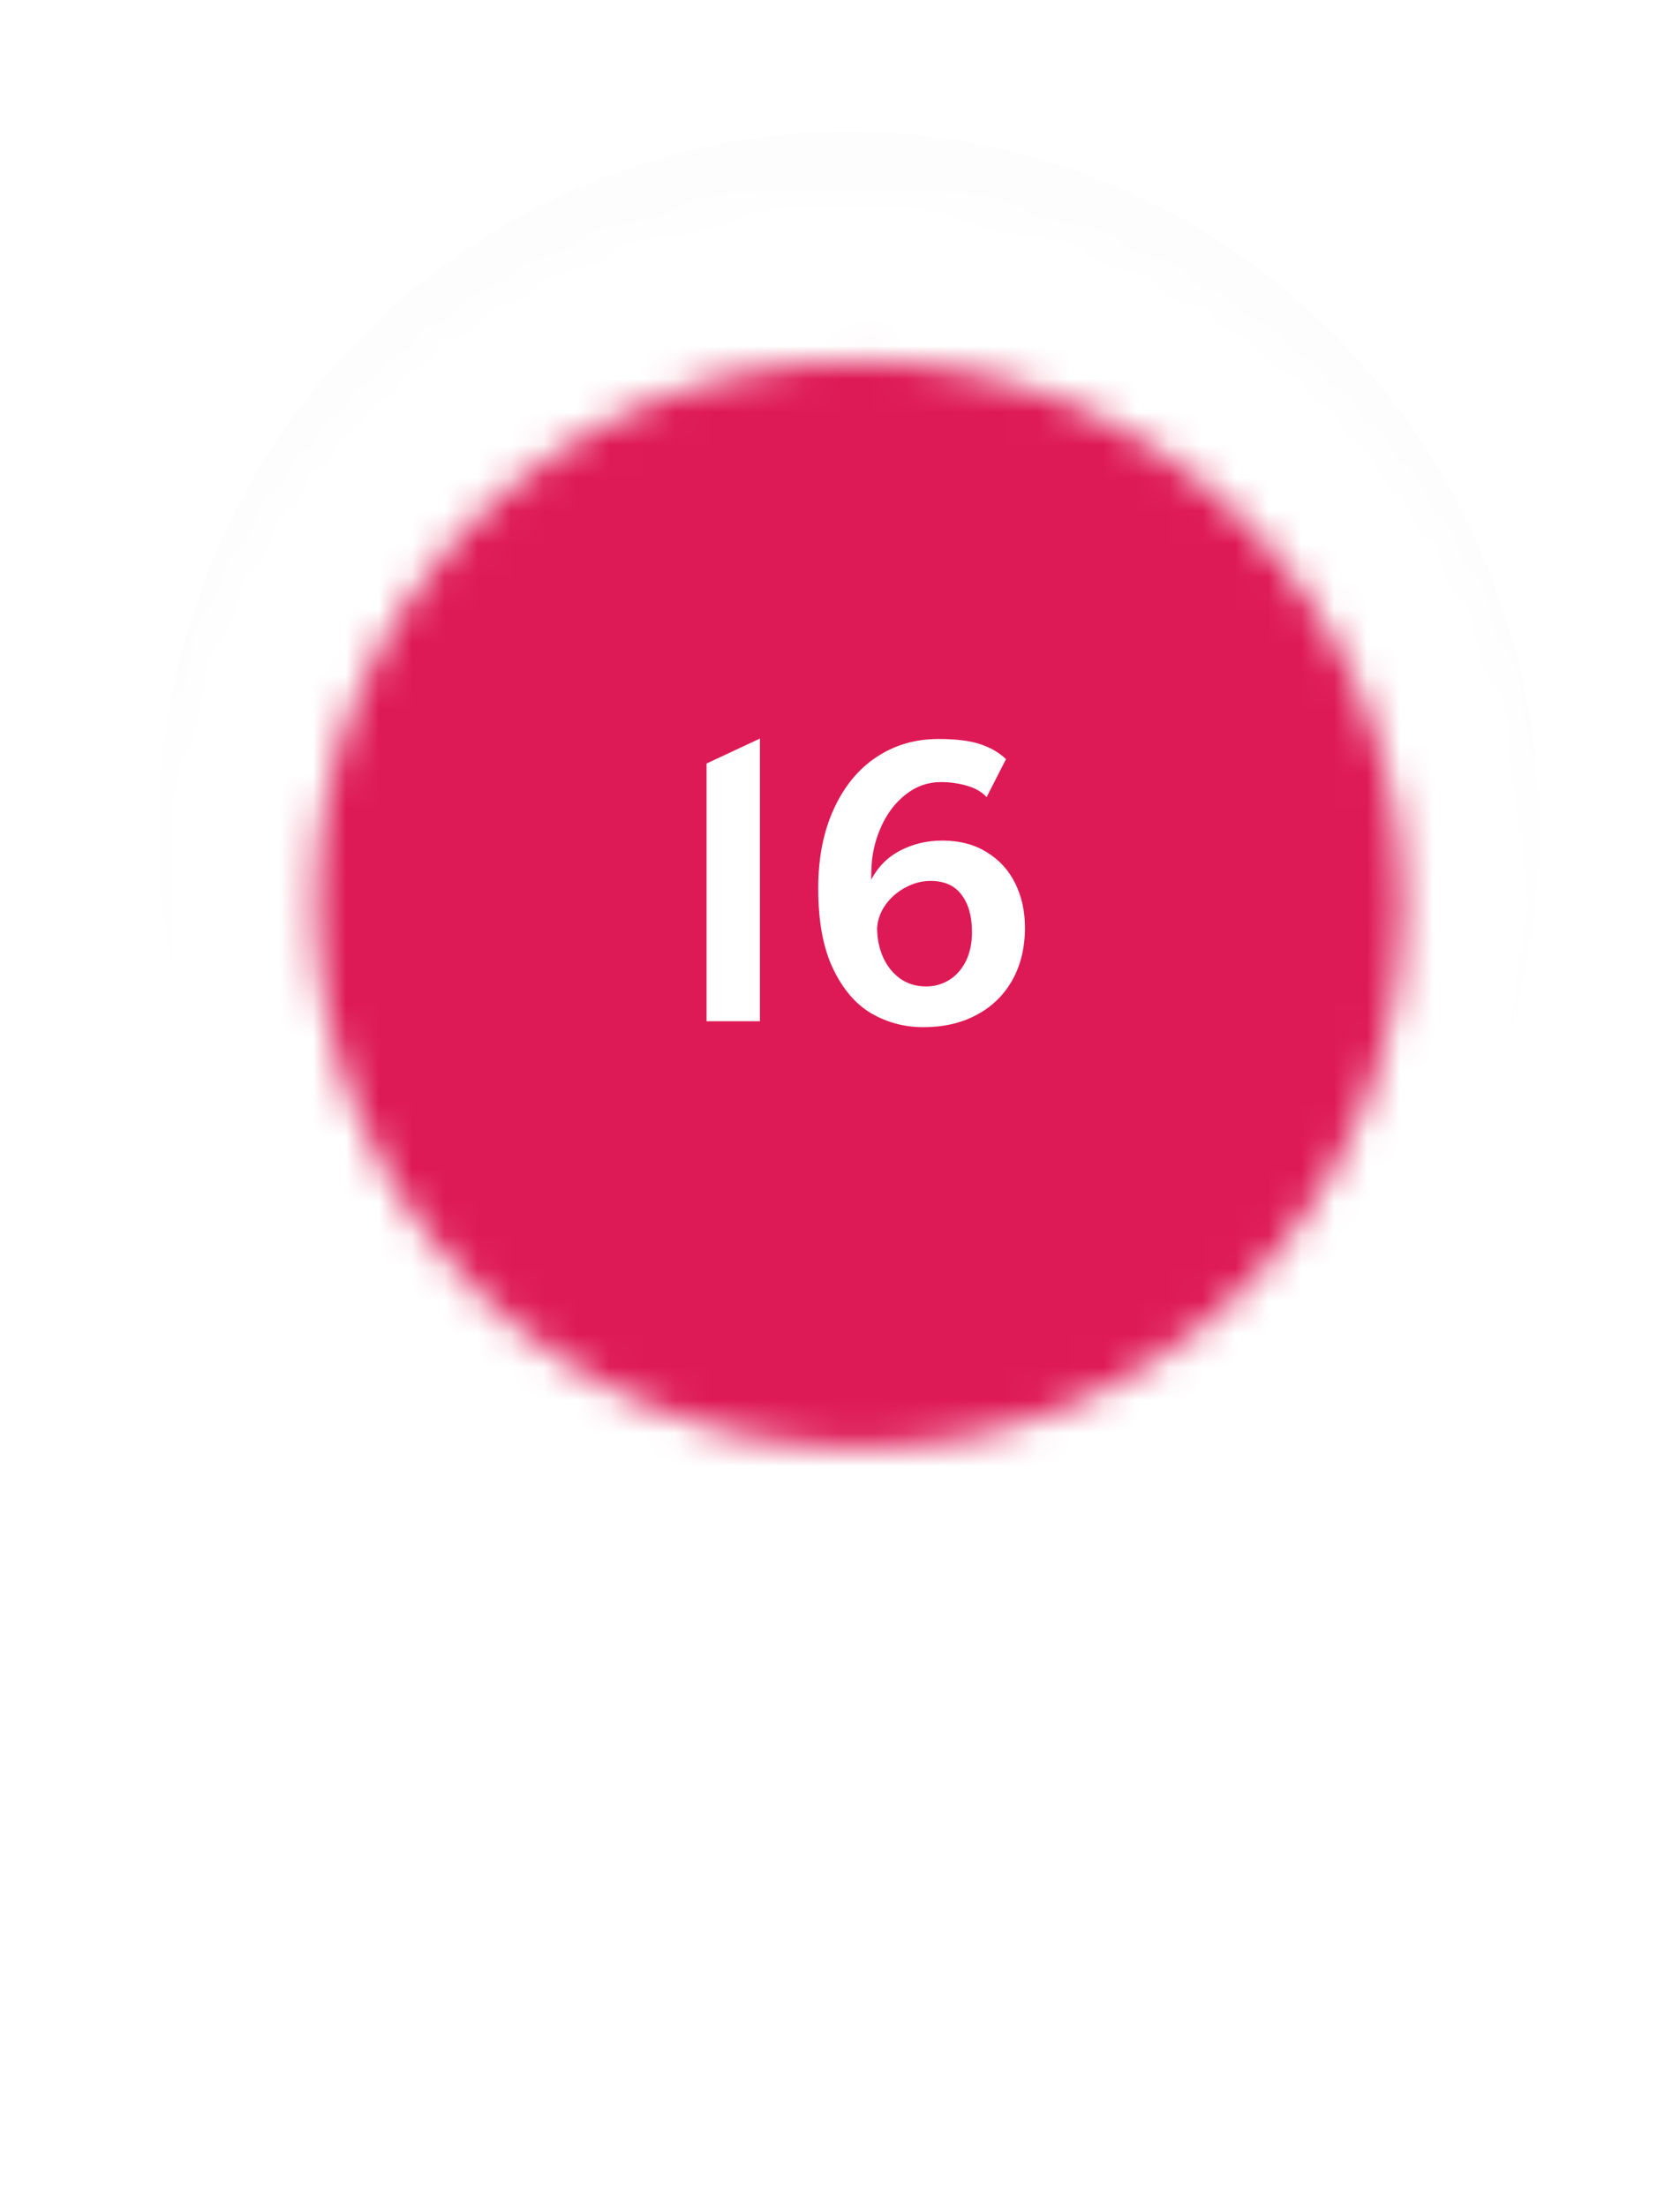 <svg width="51" height="67" viewBox="0 0 51 67" fill="none" xmlns="http://www.w3.org/2000/svg">
<g filter="url(#filter0_d)">
<path fill-rule="evenodd" clip-rule="evenodd" d="M25.687 6H25.845C37.377 6.043 46.716 15.562 46.738 27.307V27.387C46.707 42.107 28.208 64.028 25.771 64.059H25.761C23.319 64.027 4.793 41.313 4.793 27.35C4.793 15.585 14.14 6.043 25.687 6V6Z" fill="black" fill-opacity="0.01"/>
</g>
<mask id="mask0" mask-type="alpha" maskUnits="userSpaceOnUse" x="4" y="6" width="43" height="59">
<path fill-rule="evenodd" clip-rule="evenodd" d="M25.687 6H25.845C37.377 6.043 46.716 15.562 46.738 27.307V27.387C46.707 42.107 28.208 64.028 25.771 64.059H25.761C23.319 64.027 4.793 41.313 4.793 27.35C4.793 15.585 14.14 6.043 25.687 6V6Z" fill="white"/>
</mask>
<g mask="url(#mask0)">
<path fill-rule="evenodd" clip-rule="evenodd" d="M-1.926 -0.705H53.457V70.764H-1.926V-0.705Z" fill="white"/>
</g>
<mask id="mask1" mask-type="alpha" maskUnits="userSpaceOnUse" x="9" y="10" width="34" height="34">
<path fill-rule="evenodd" clip-rule="evenodd" d="M26.087 43.958C35.199 43.958 42.587 36.571 42.587 27.458C42.587 18.346 35.199 10.958 26.087 10.958C16.974 10.958 9.586 18.346 9.586 27.458C9.586 36.571 16.974 43.958 26.087 43.958Z" fill="white"/>
</mask>
<g mask="url(#mask1)">
<path fill-rule="evenodd" clip-rule="evenodd" d="M3.92 3.292H49.253V48.625H3.92V3.292Z" fill="#DE1A56"/>
</g>
<path d="M21.449 23.176L23.069 22.42V31H21.449V23.176ZM28.031 31.18C27.463 31.18 26.939 31.042 26.459 30.766C25.979 30.486 25.589 30.032 25.289 29.404C24.989 28.776 24.839 27.964 24.839 26.968C24.839 26.052 24.995 25.252 25.307 24.568C25.619 23.88 26.051 23.352 26.603 22.984C27.155 22.616 27.783 22.432 28.487 22.432C29.019 22.432 29.441 22.484 29.753 22.588C30.069 22.692 30.331 22.844 30.539 23.044L29.951 24.196C29.803 24.036 29.601 23.92 29.345 23.848C29.089 23.776 28.831 23.74 28.571 23.74C28.175 23.74 27.821 23.862 27.509 24.106C27.197 24.346 26.951 24.66 26.771 25.048C26.591 25.432 26.487 25.836 26.459 26.26C26.451 26.372 26.447 26.52 26.447 26.704C26.655 26.308 26.951 26.012 27.335 25.816C27.719 25.616 28.143 25.516 28.607 25.516C29.131 25.516 29.581 25.634 29.957 25.87C30.337 26.102 30.625 26.418 30.821 26.818C31.017 27.218 31.115 27.664 31.115 28.156C31.115 28.764 30.987 29.296 30.731 29.752C30.475 30.208 30.113 30.56 29.645 30.808C29.181 31.056 28.643 31.18 28.031 31.18ZM28.115 29.944C28.371 29.944 28.605 29.878 28.817 29.746C29.029 29.614 29.197 29.424 29.321 29.176C29.445 28.924 29.507 28.632 29.507 28.3C29.507 27.816 29.401 27.436 29.189 27.16C28.981 26.88 28.667 26.74 28.247 26.74C27.987 26.74 27.735 26.806 27.491 26.938C27.247 27.066 27.045 27.24 26.885 27.46C26.729 27.68 26.643 27.916 26.627 28.168C26.627 28.488 26.687 28.784 26.807 29.056C26.927 29.324 27.099 29.54 27.323 29.704C27.551 29.864 27.815 29.944 28.115 29.944Z" fill="white"/>
<defs>
<filter id="filter0_d" x="0.793" y="0" width="49.945" height="66.059" filterUnits="userSpaceOnUse" color-interpolation-filters="sRGB">
<feFlood flood-opacity="0" result="BackgroundImageFix"/>
<feColorMatrix in="SourceAlpha" type="matrix" values="0 0 0 0 0 0 0 0 0 0 0 0 0 0 0 0 0 0 127 0"/>
<feOffset dy="-2"/>
<feGaussianBlur stdDeviation="2"/>
<feColorMatrix type="matrix" values="0 0 0 0 0 0 0 0 0 0 0 0 0 0 0 0 0 0 0.12 0"/>
<feBlend mode="normal" in2="BackgroundImageFix" result="effect1_dropShadow"/>
<feBlend mode="normal" in="SourceGraphic" in2="effect1_dropShadow" result="shape"/>
</filter>
</defs>
</svg>
